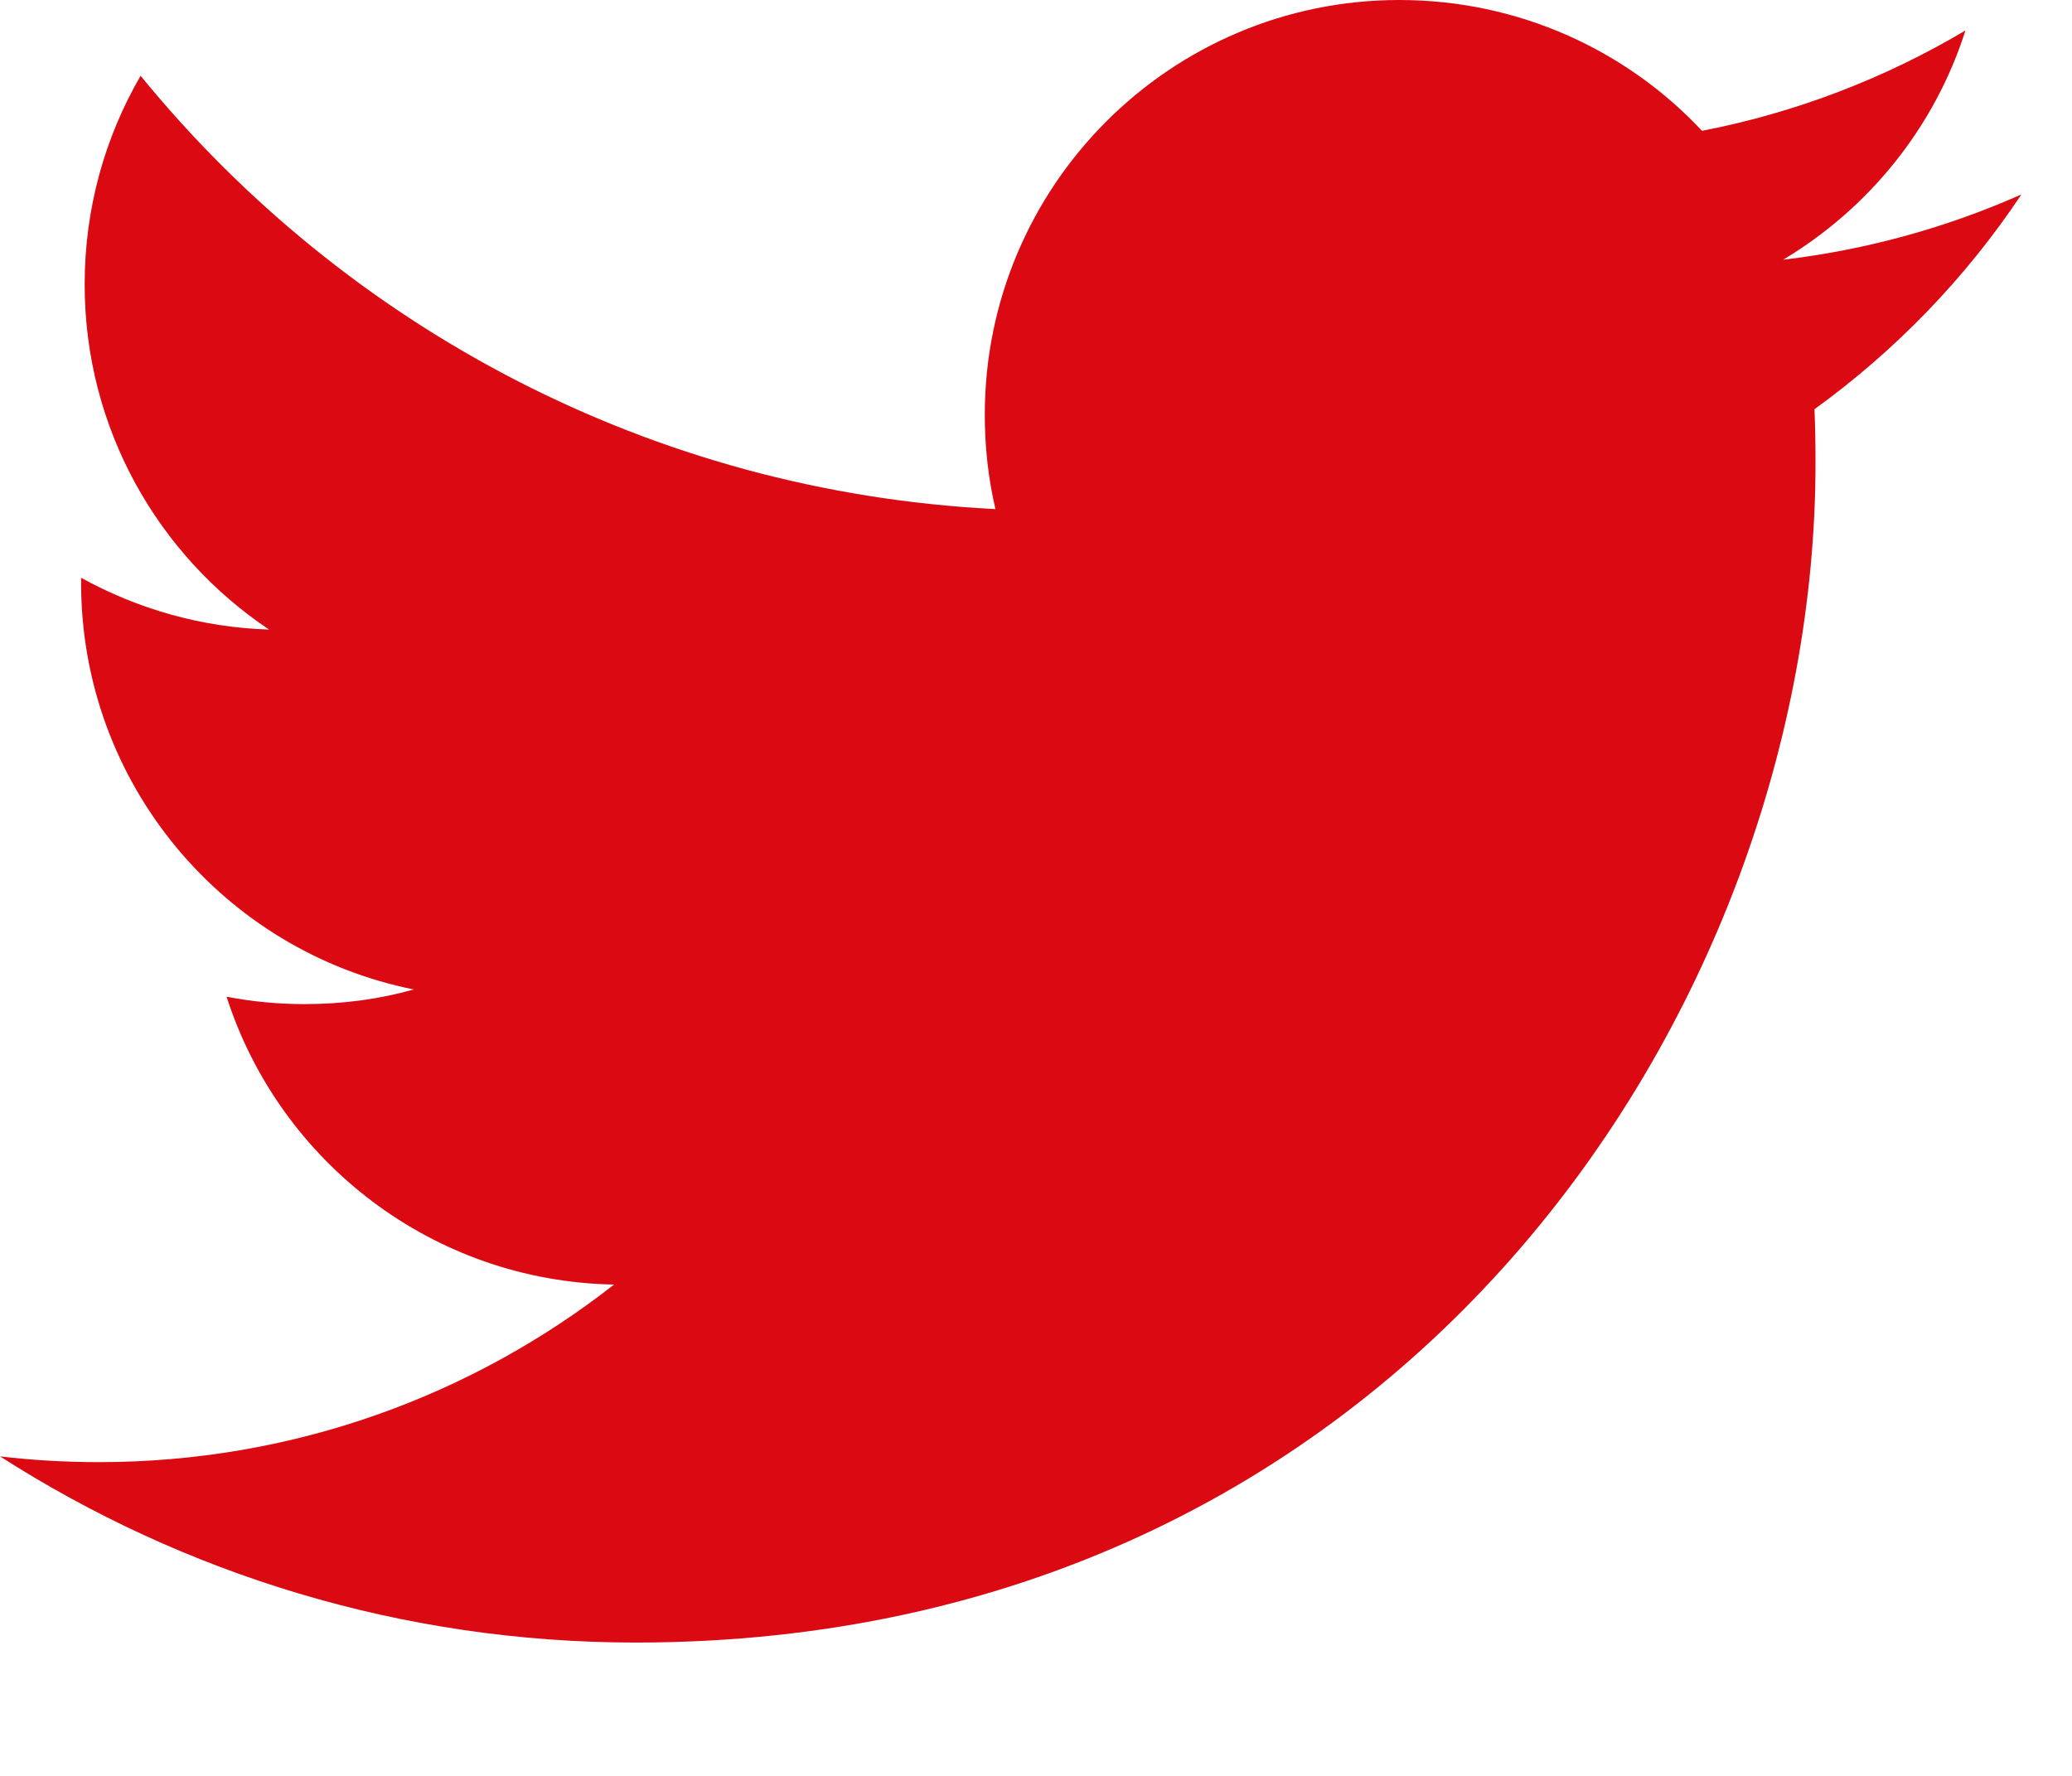 <?xml version="1.0" encoding="UTF-8"?>
<svg width="14px" height="12px" viewBox="0 0 14 12" version="1.1" xmlns="http://www.w3.org/2000/svg" xmlns:xlink="http://www.w3.org/1999/xlink">
    <title>Path</title>
    <g id="Synk" stroke="none" stroke-width="1" fill="none" fill-rule="evenodd">
        <g id="Artboard" transform="translate(-174, -17)" fill="#DA0912" fill-rule="nonzero">
            <g id="i-tt" transform="translate(174, 17)">
                <path d="M13.658,1.314 C13.155,1.537 12.615,1.688 12.048,1.755 C12.628,1.408 13.072,0.86 13.28,0.206 C12.739,0.527 12.14,0.76 11.5,0.884 C10.991,0.34 10.262,1.42108547e-14 9.455,1.42108547e-14 C7.909,1.42108547e-14 6.654,1.255 6.654,2.802 C6.654,3.022 6.678,3.235 6.726,3.44 C4.398,3.323 2.334,2.208 0.95,0.512 C0.709,0.927 0.572,1.408 0.572,1.922 C0.572,2.893 1.066,3.751 1.818,4.254 C1.359,4.24 0.926,4.113 0.548,3.904 L0.548,3.938 C0.548,5.297 1.514,6.429 2.796,6.686 C2.562,6.752 2.315,6.785 2.058,6.785 C1.878,6.785 1.702,6.768 1.531,6.735 C1.888,7.848 2.922,8.658 4.149,8.68 C3.189,9.432 1.98,9.88 0.668,9.88 C0.442,9.88 0.219,9.867 -2.57571742e-14,9.841 C1.24,10.635 2.713,11.099 4.295,11.099 C9.45,11.099 12.267,6.83 12.267,3.127 C12.267,3.005 12.265,2.884 12.26,2.765 C12.808,2.369 13.284,1.876 13.658,1.314" id="Path"></path>
            </g>
        </g>
    </g>
</svg>